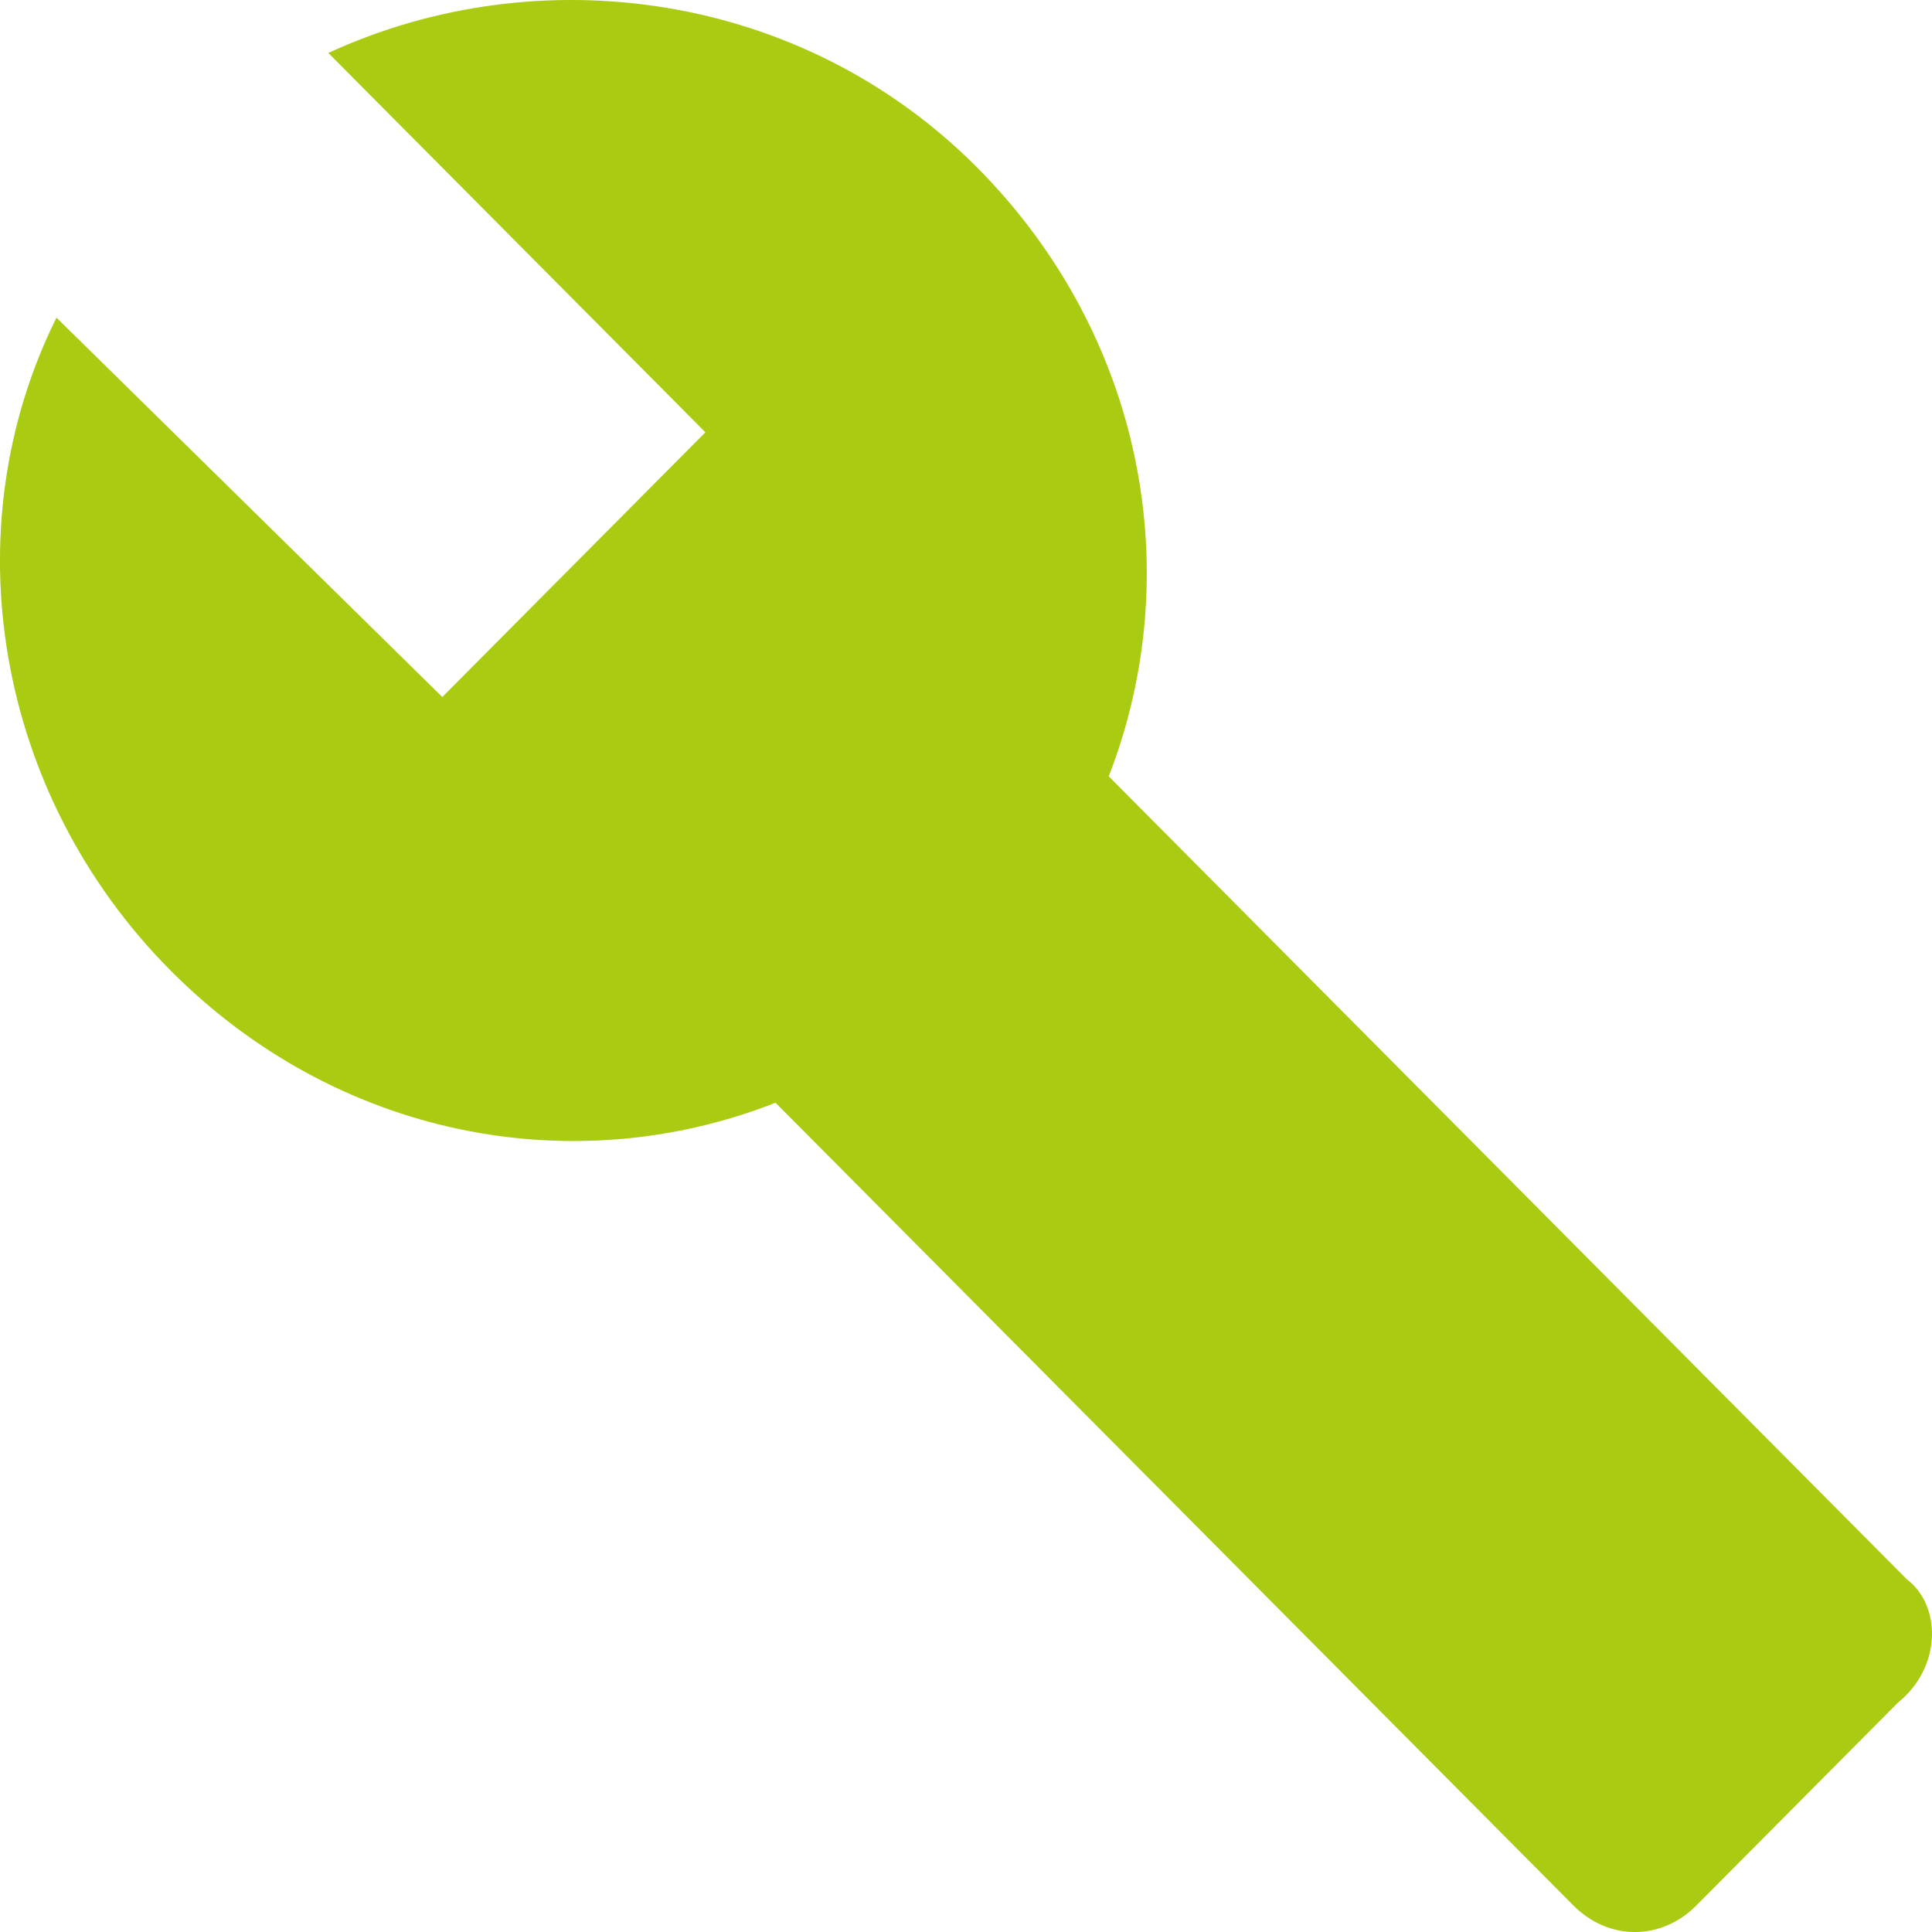 <svg width="17" height="17" viewBox="0 0 17 17" fill="none" xmlns="http://www.w3.org/2000/svg">
    <path d="M16.777 13.895L9.756 6.831C10.45 5.046 10.065 2.95 8.599 1.475C7.056 -0.078 4.741 -0.388 2.889 0.466L6.207 3.804L3.892 6.133L0.497 2.795C-0.429 4.658 -0.043 6.986 1.5 8.539C2.966 10.014 5.049 10.402 6.824 9.703L13.845 16.767C14.154 17.078 14.617 17.078 14.926 16.767L16.7 14.982C17.086 14.671 17.086 14.128 16.777 13.895Z" fill="#A9CC13"/>
</svg>
